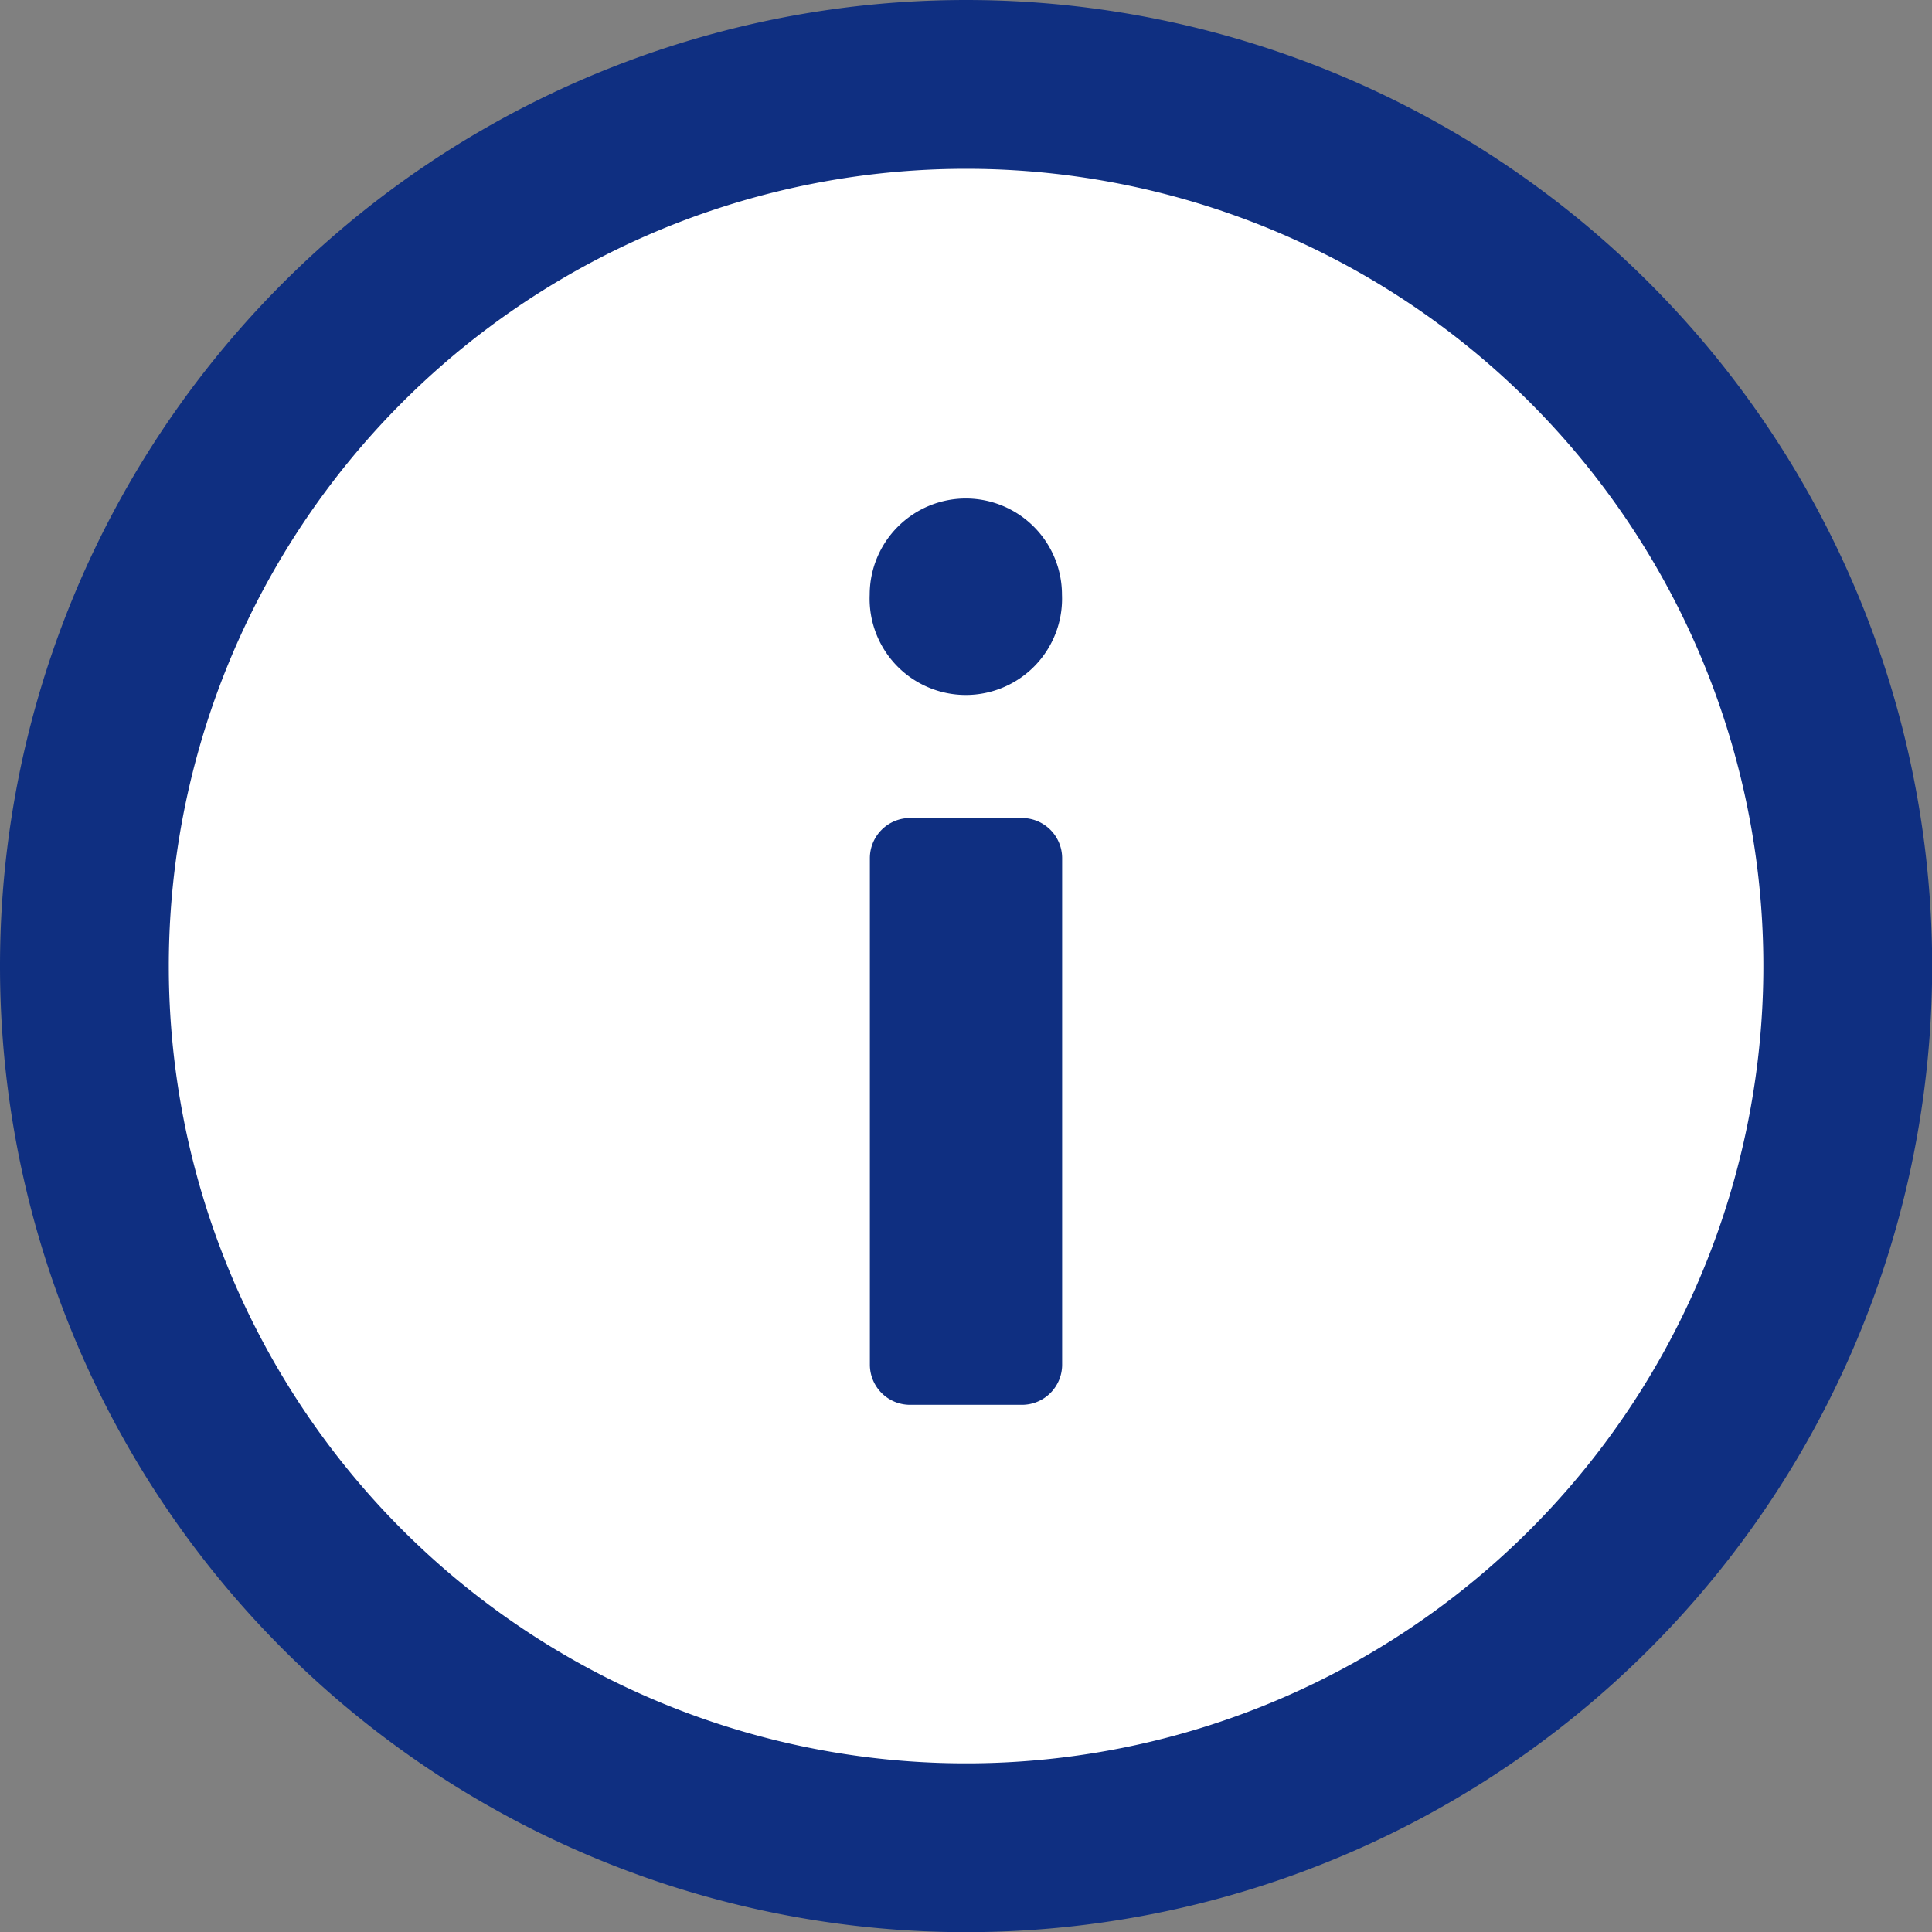 <svg xmlns="http://www.w3.org/2000/svg" width="11.445" height="11.447" viewBox="0 0 11.445 11.447">
  <rect x="0" y="0" width="11.445" height="11.447" fill="#808080" stroke="none"/>
  <g id="Group_599" data-name="Group 599" transform="translate(0.5 0.5)">
    <path id="Path_10419" data-name="Path 10419" d="M0,5.224A5.223,5.223,0,1,0,5.223,0,5.223,5.223,0,0,0,0,5.224Zm0,0" transform="translate(0 0)" fill="#fff" stroke="#0f2f81" stroke-width="1"/>
    <path id="Path_10421" data-name="Path 10421" d="M228.285,128.48h.663a.238.238,0,0,1,.238.238v3a.238.238,0,0,1-.238.238h-.663a.238.238,0,0,1-.238-.238v-3A.238.238,0,0,1,228.285,128.48Zm0,0" transform="translate(-223.394 -124.134)" fill="#0f2f81"/>
    <path id="Path_10423" data-name="Path 10423" d="M228.616,335.969a.57.57,0,0,1,.569.57h0a.57.57,0,1,1-1.139,0h0A.57.57,0,0,1,228.616,335.969Zm0,0" transform="translate(-223.394 -333.516)" fill="#0f2f81"/>
  </g>
</svg>
